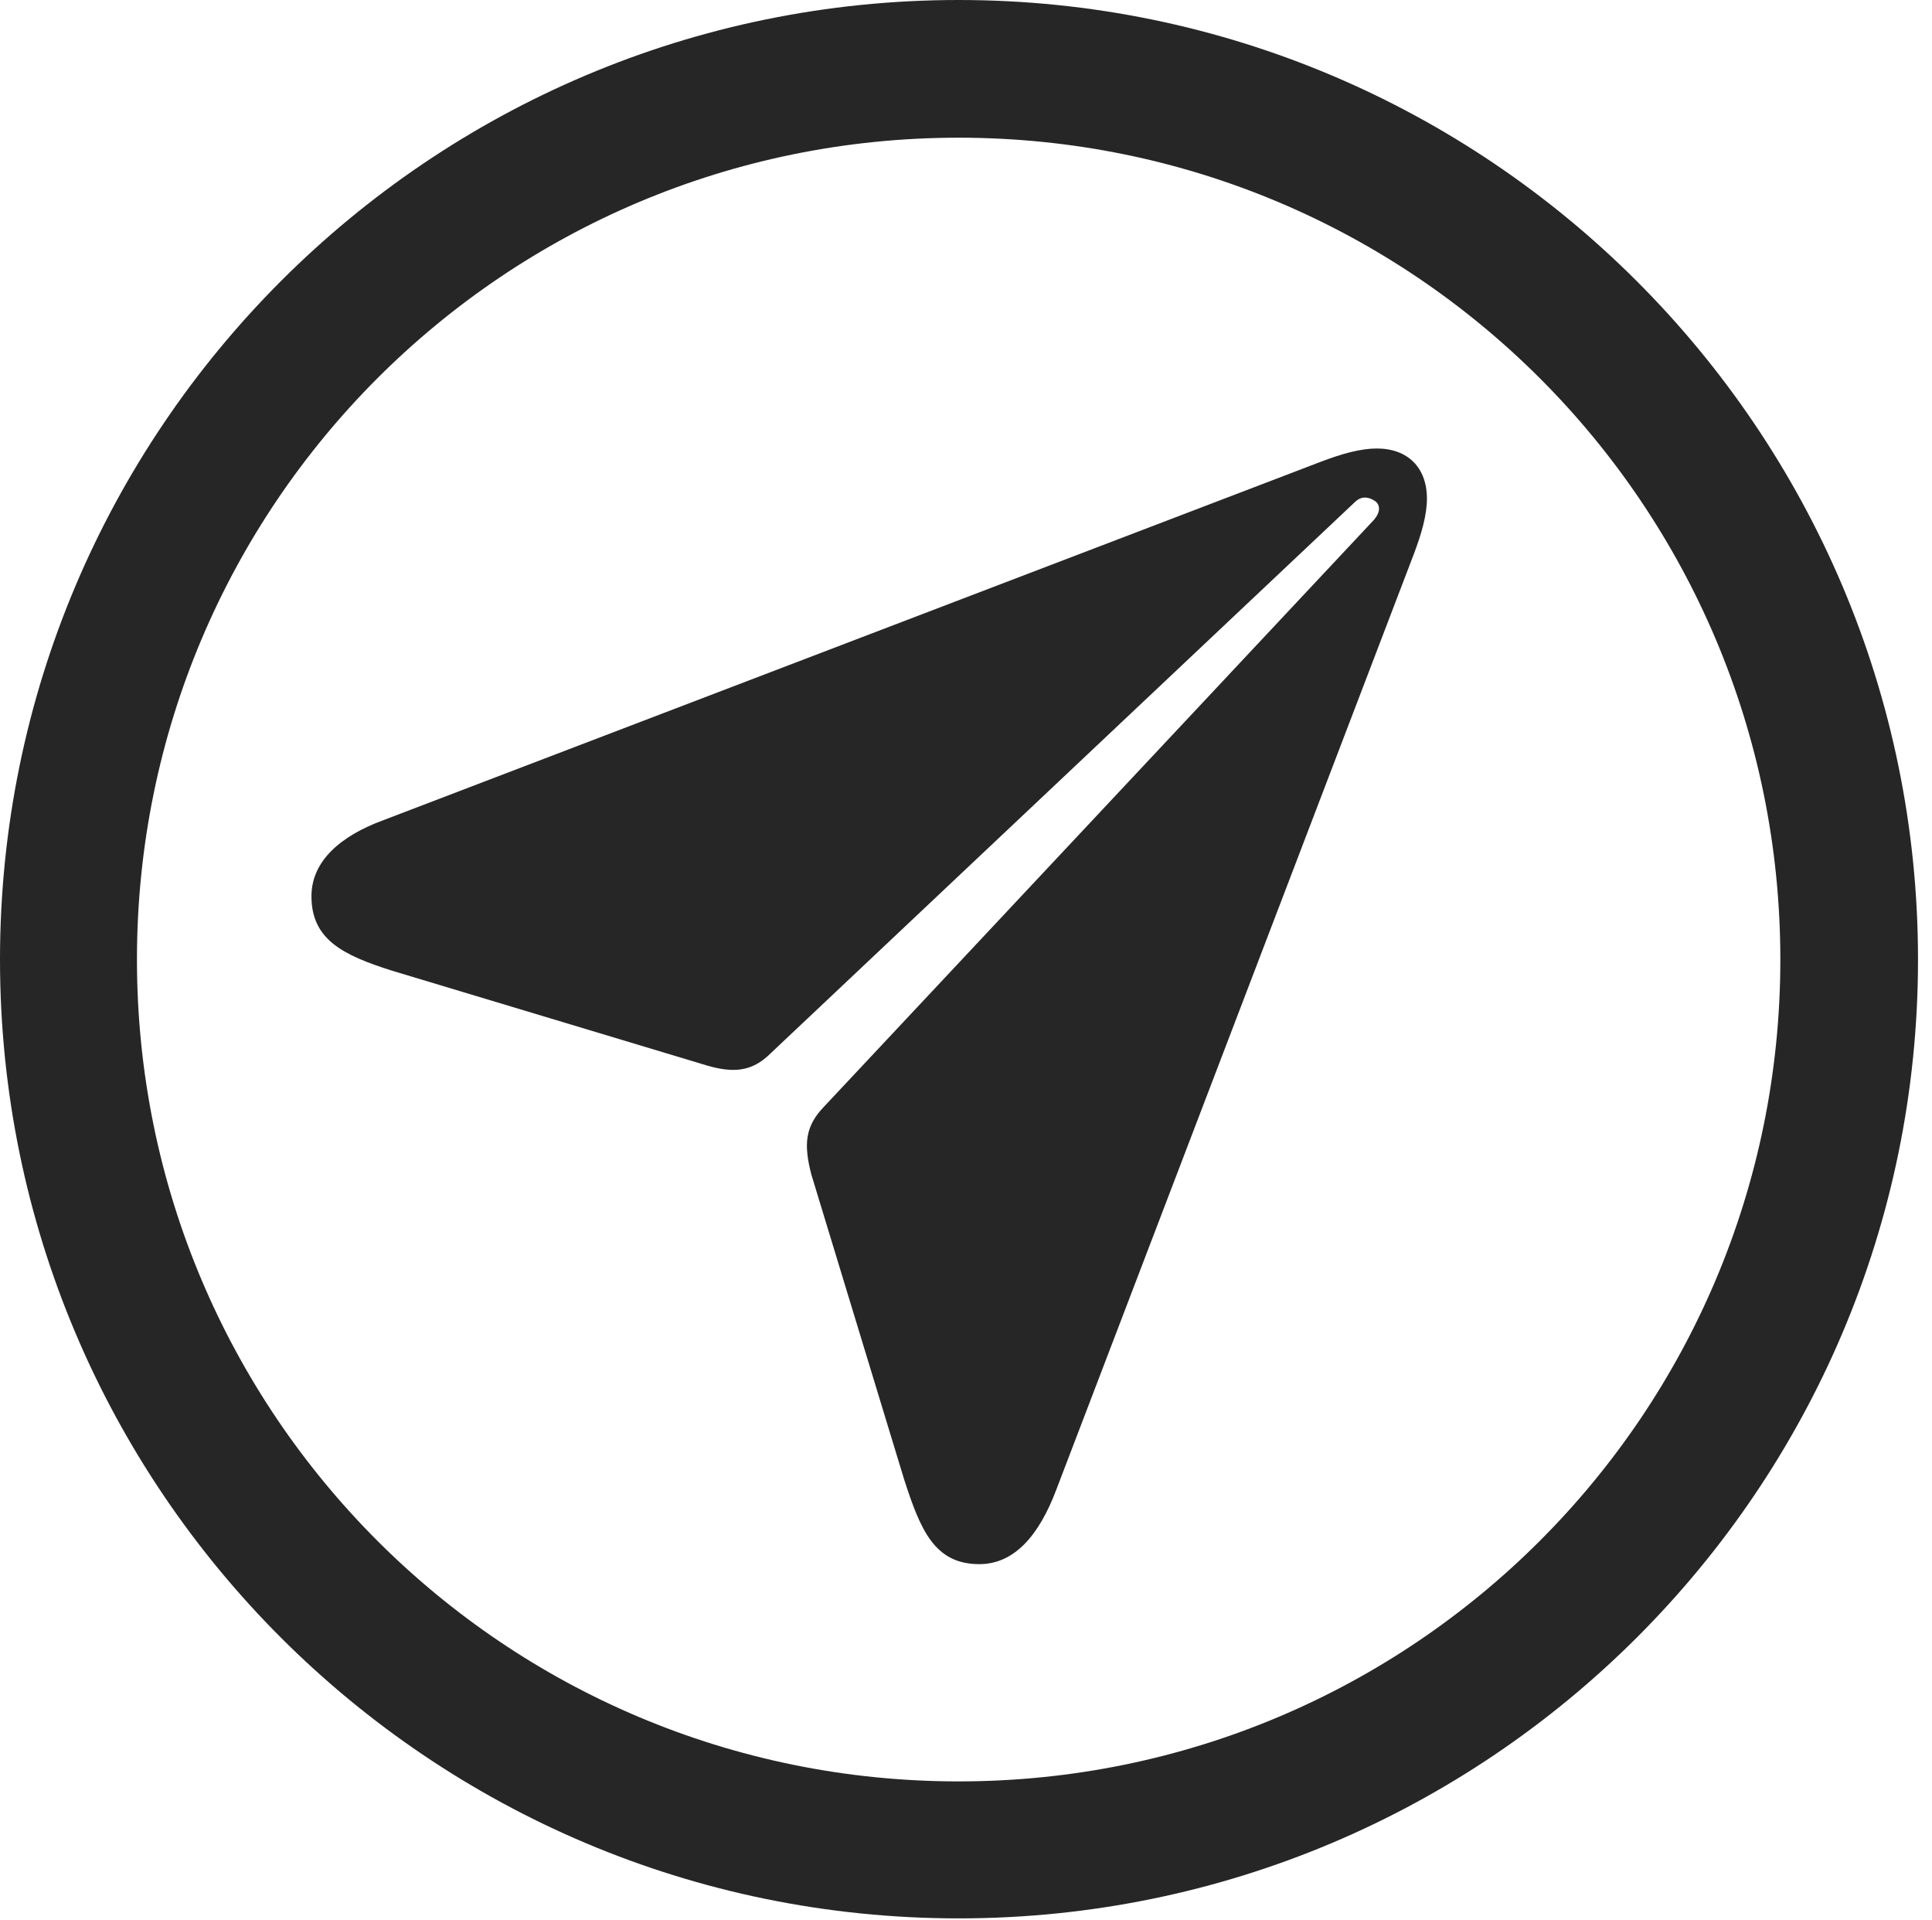 <?xml version="1.0" encoding="UTF-8"?>
<!--Generator: Apple Native CoreSVG 326-->
<!DOCTYPE svg
PUBLIC "-//W3C//DTD SVG 1.1//EN"
       "http://www.w3.org/Graphics/SVG/1.1/DTD/svg11.dtd">
<svg version="1.1" xmlns="http://www.w3.org/2000/svg" xmlns:xlink="http://www.w3.org/1999/xlink" viewBox="0 0 51.25 50.918">
 <g>
  <rect height="50.918" opacity="0" width="51.25" x="0" y="0"/>
  <path d="M25.43 50.879C39.473 50.879 50.879 39.492 50.879 25.449C50.879 11.406 39.473 0 25.43 0C11.387 0 0 11.406 0 25.449C0 39.492 11.387 50.879 25.43 50.879ZM25.43 47.246C13.379 47.246 3.633 37.5 3.633 25.449C3.633 13.398 13.379 3.652 25.43 3.652C37.48 3.652 47.227 13.398 47.227 25.449C47.227 37.5 37.48 47.246 25.43 47.246Z" fill="black" fill-opacity="0.85"/>
  <path d="M25.977 41.484C26.895 41.484 27.559 40.742 28.027 39.492L37.5 14.707C37.715 14.141 37.852 13.652 37.852 13.223C37.852 12.402 37.344 11.895 36.523 11.895C36.094 11.895 35.605 12.031 35.039 12.246L10.156 21.758C9.043 22.168 8.262 22.832 8.262 23.77C8.262 24.922 9.102 25.332 10.391 25.742L18.633 28.223C19.434 28.477 19.941 28.438 20.449 27.93L35.957 13.301C36.133 13.145 36.309 13.184 36.465 13.281C36.641 13.398 36.602 13.613 36.445 13.789L21.855 29.355C21.367 29.863 21.309 30.332 21.523 31.152L23.984 39.238C24.414 40.566 24.785 41.484 25.977 41.484Z" fill="black" fill-opacity="0.85"/>
 </g>
</svg>
